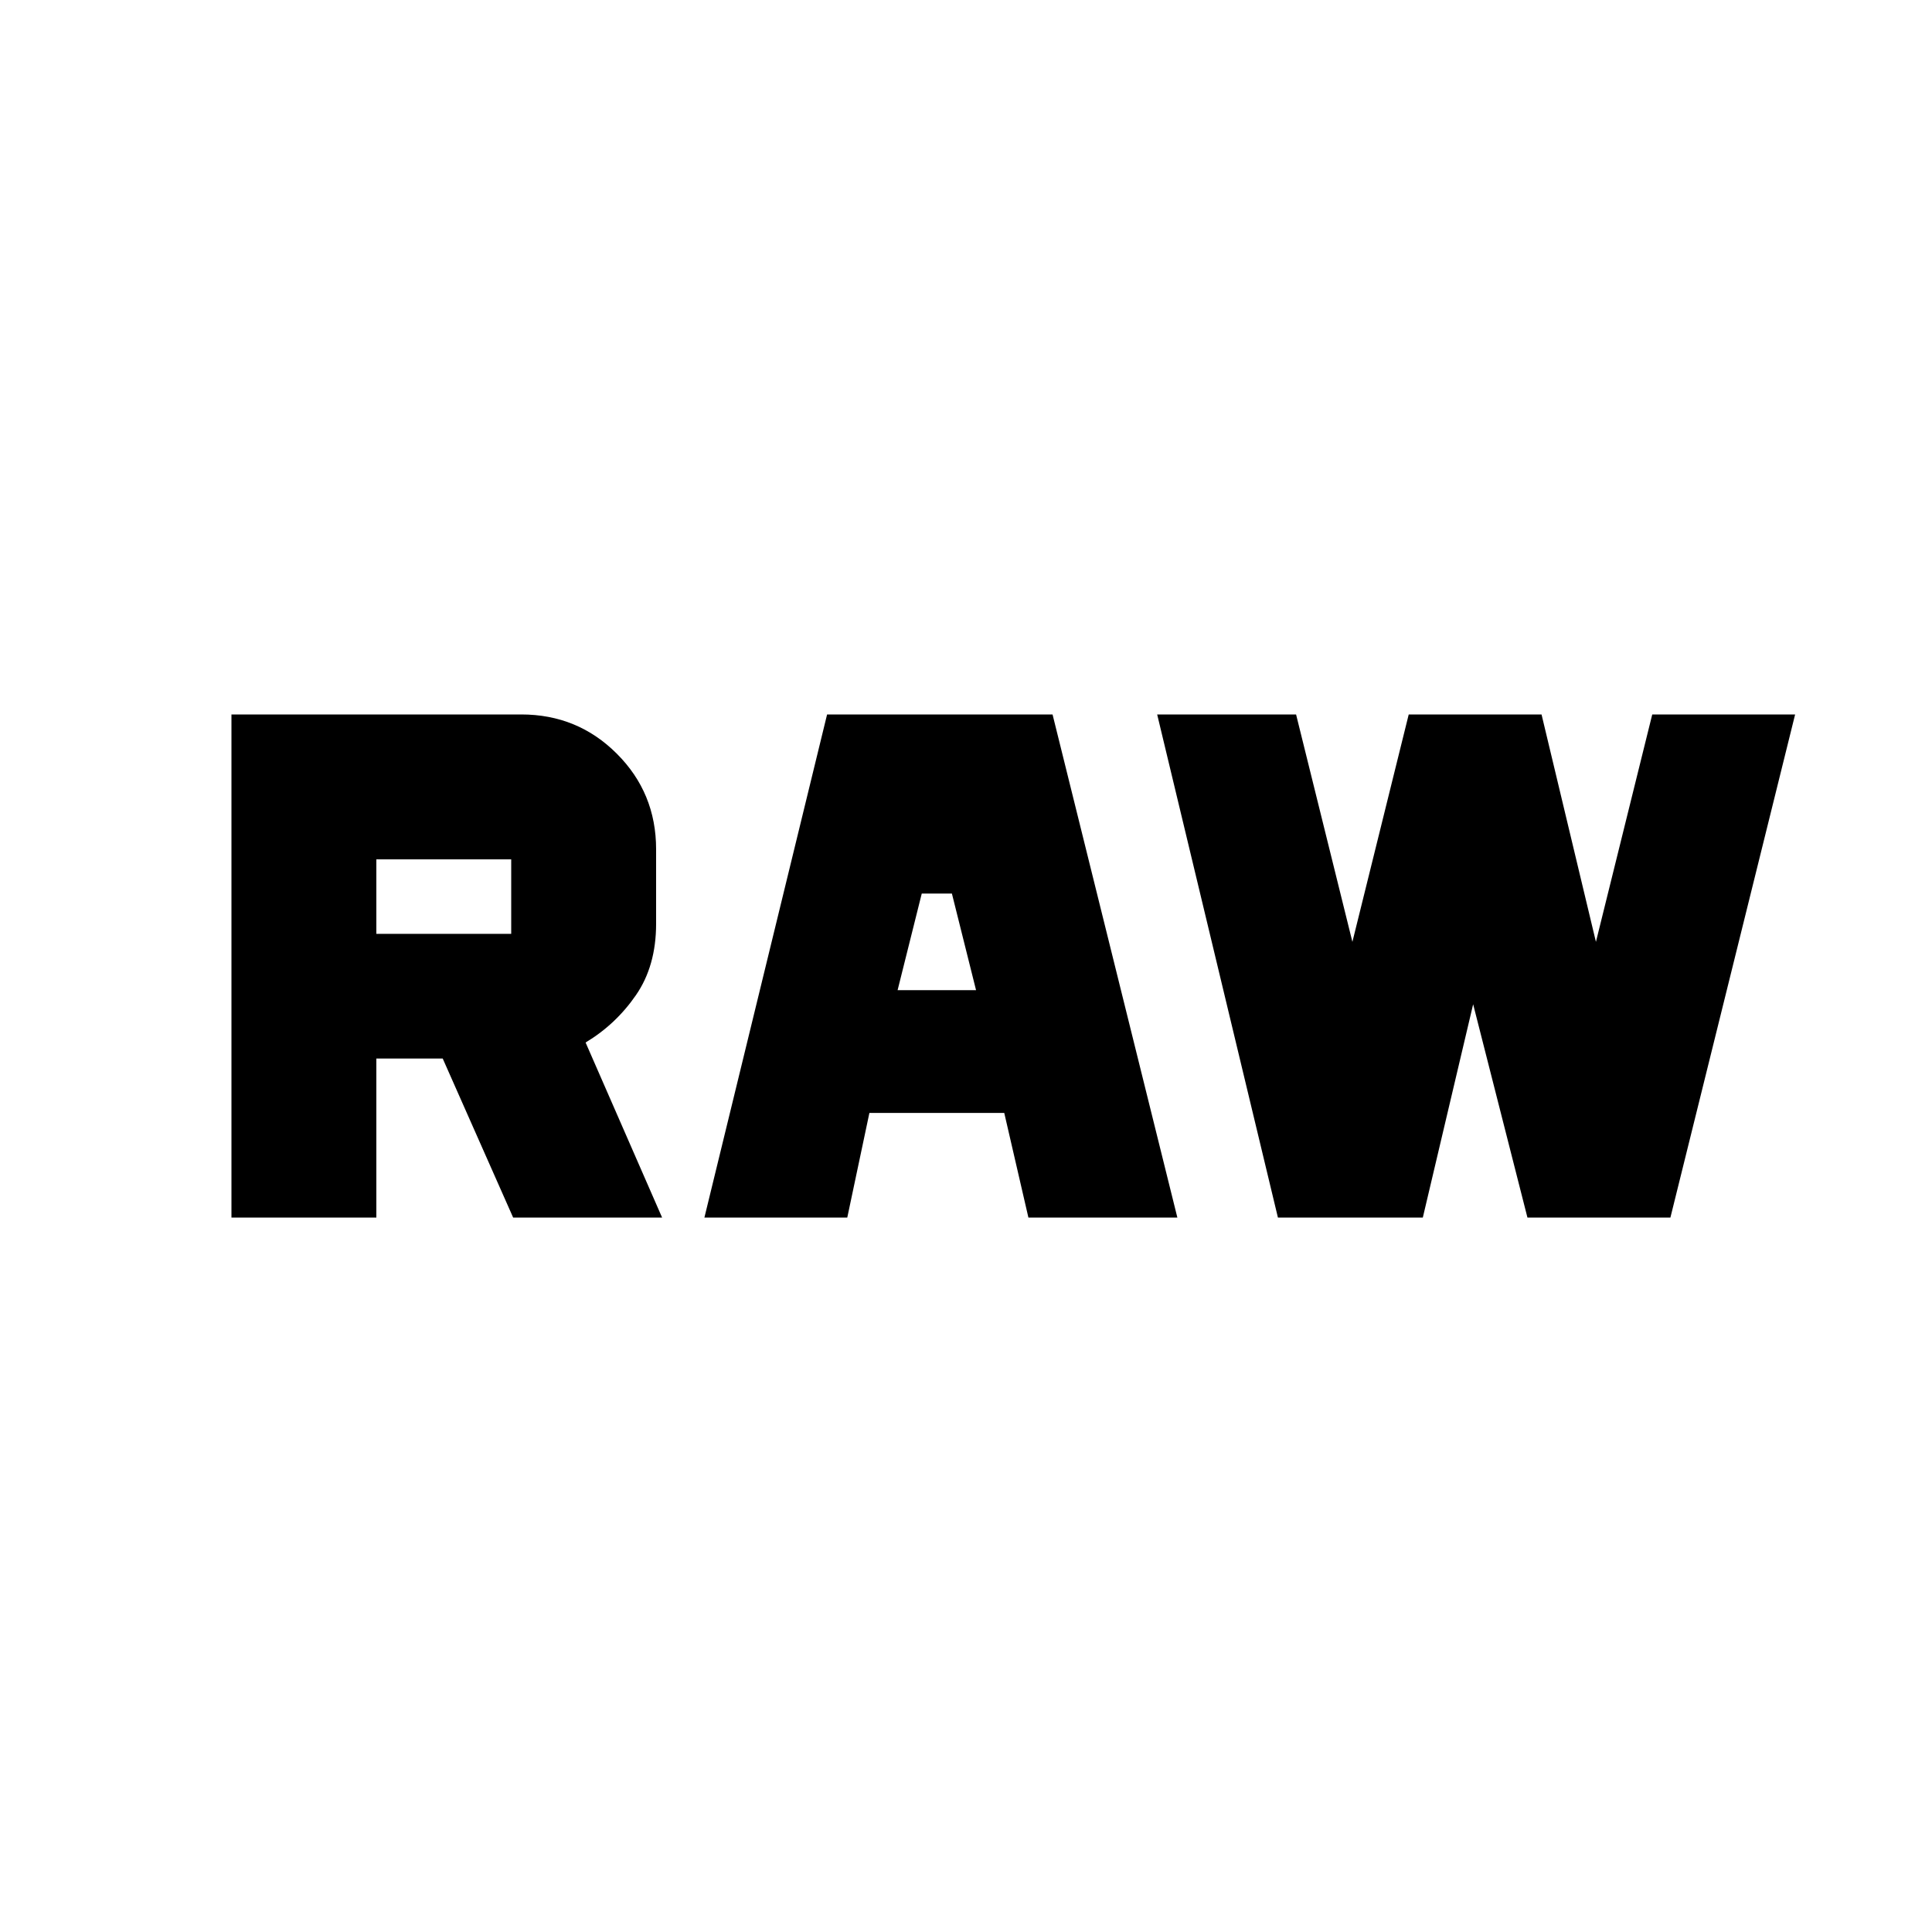 <svg xmlns="http://www.w3.org/2000/svg" height="20" width="20"><path d="m7.292 12.604 1.27-5.208h2.334l1.292 5.208h-1.542l-.25-1.083H9l-.229 1.083Zm2-2.354h.812l-.25-1h-.312Zm3.937 2.354-1.25-5.208h1.438L14 9.75l.583-2.354h1.375l.563 2.354.583-2.354h1.479l-1.291 5.208h-1.48l-.562-2.208-.521 2.208Zm-10.833 0V7.396h3q.583 0 .989.406.407.406.407.99v.77q0 .438-.209.74-.208.302-.521.49l.792 1.812H5.312l-.729-1.646h-.687v1.646Zm1.5-2.937h1.396v-.771H3.896Z"/></svg>
